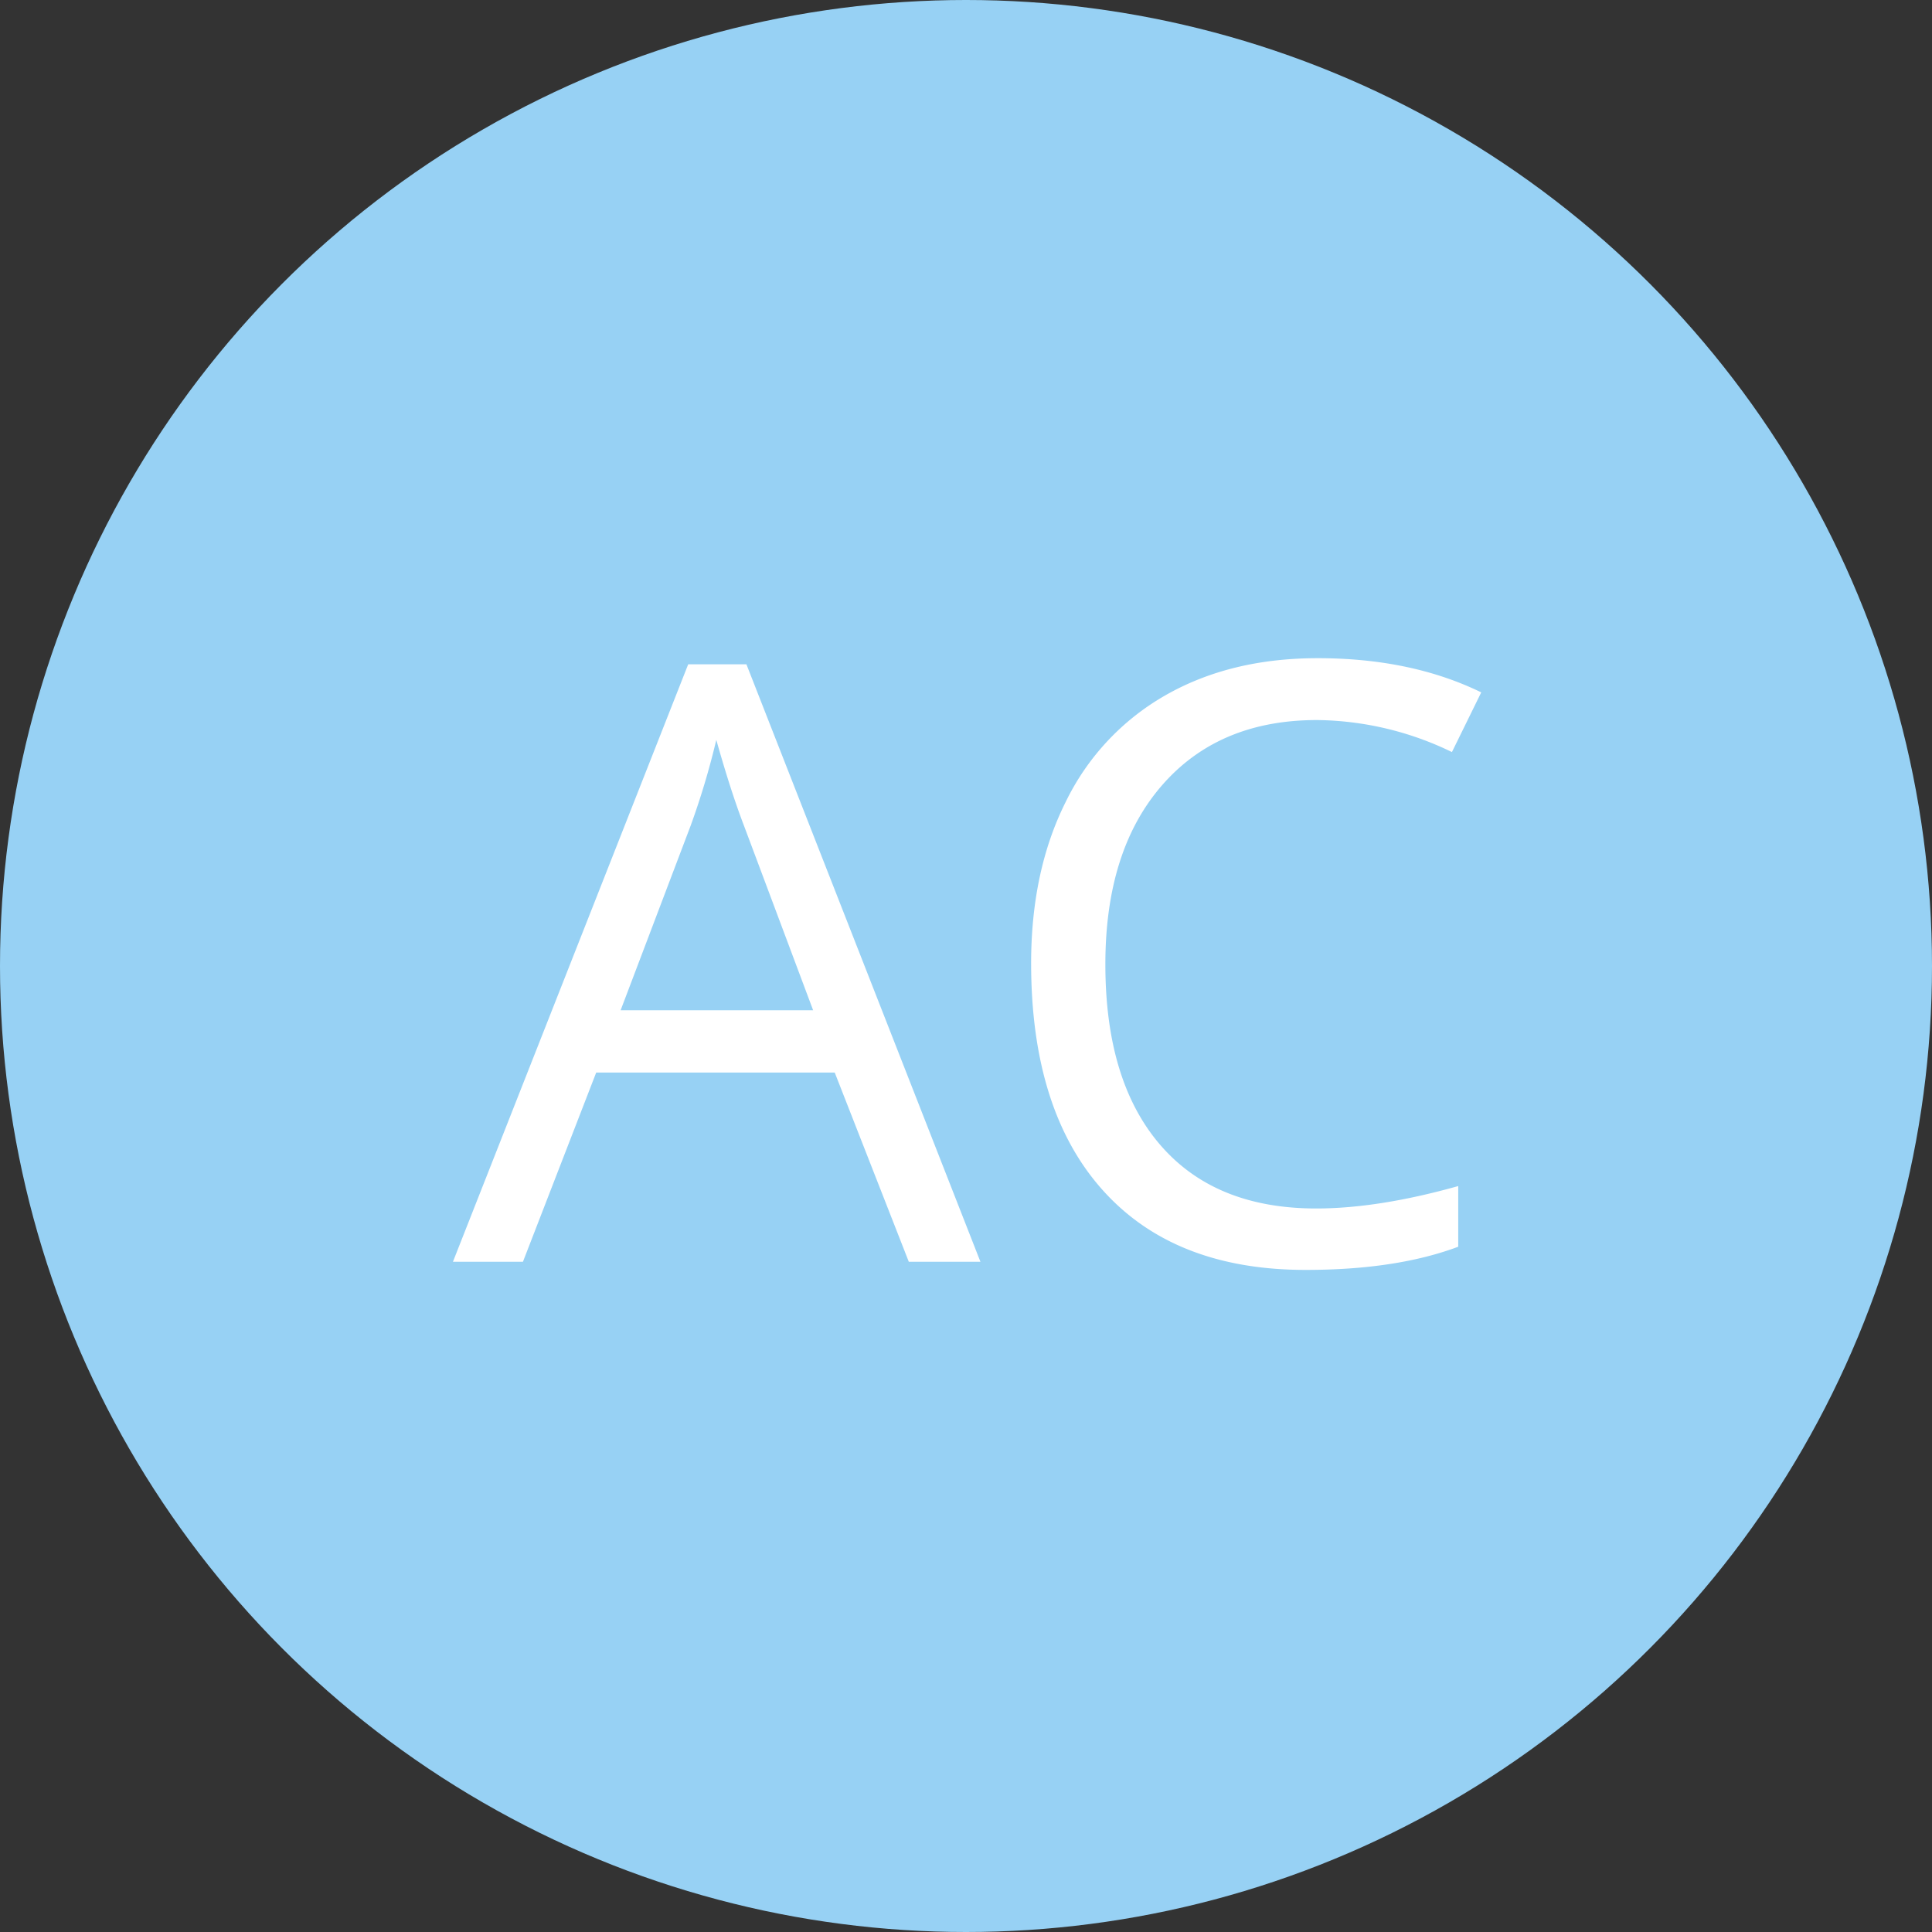 <svg id="Layer_1" data-name="Layer 1" xmlns="http://www.w3.org/2000/svg" viewBox="0 0 356 356"><rect x="0" y="0" width="356" height="356" fill="#333333" stroke="none"/><defs><style>.cls-1{fill:#97d1f4;}.cls-2{fill:#fff;}</style></defs><title>Ac</title><circle class="cls-1" cx="178" cy="178" r="178"/><path class="cls-2" d="M167.46,232.5l-13.65-34.87H109.86L96.36,232.5H83.46l43.35-110.09h10.73L180.66,232.5Zm-17.63-46.35-12.74-34q-2.47-6.45-5.1-15.82a142.15,142.15,0,0,1-4.73,15.82l-12.9,34Z"/><path class="cls-2" d="M242.68,132.68q-18.08,0-28.54,12t-10.46,33q0,21.52,10.09,33.26t28.76,11.74q11.47,0,26.17-4.13v11.18Q257.3,234,240.58,234q-24.22,0-37.39-14.7T190,177.53q0-17,6.34-29.7a45.44,45.44,0,0,1,18.3-19.65q12-6.9,28.16-6.9,17.23,0,30.14,6.3l-5.4,11A58.1,58.1,0,0,0,242.68,132.68Z"/></svg>
